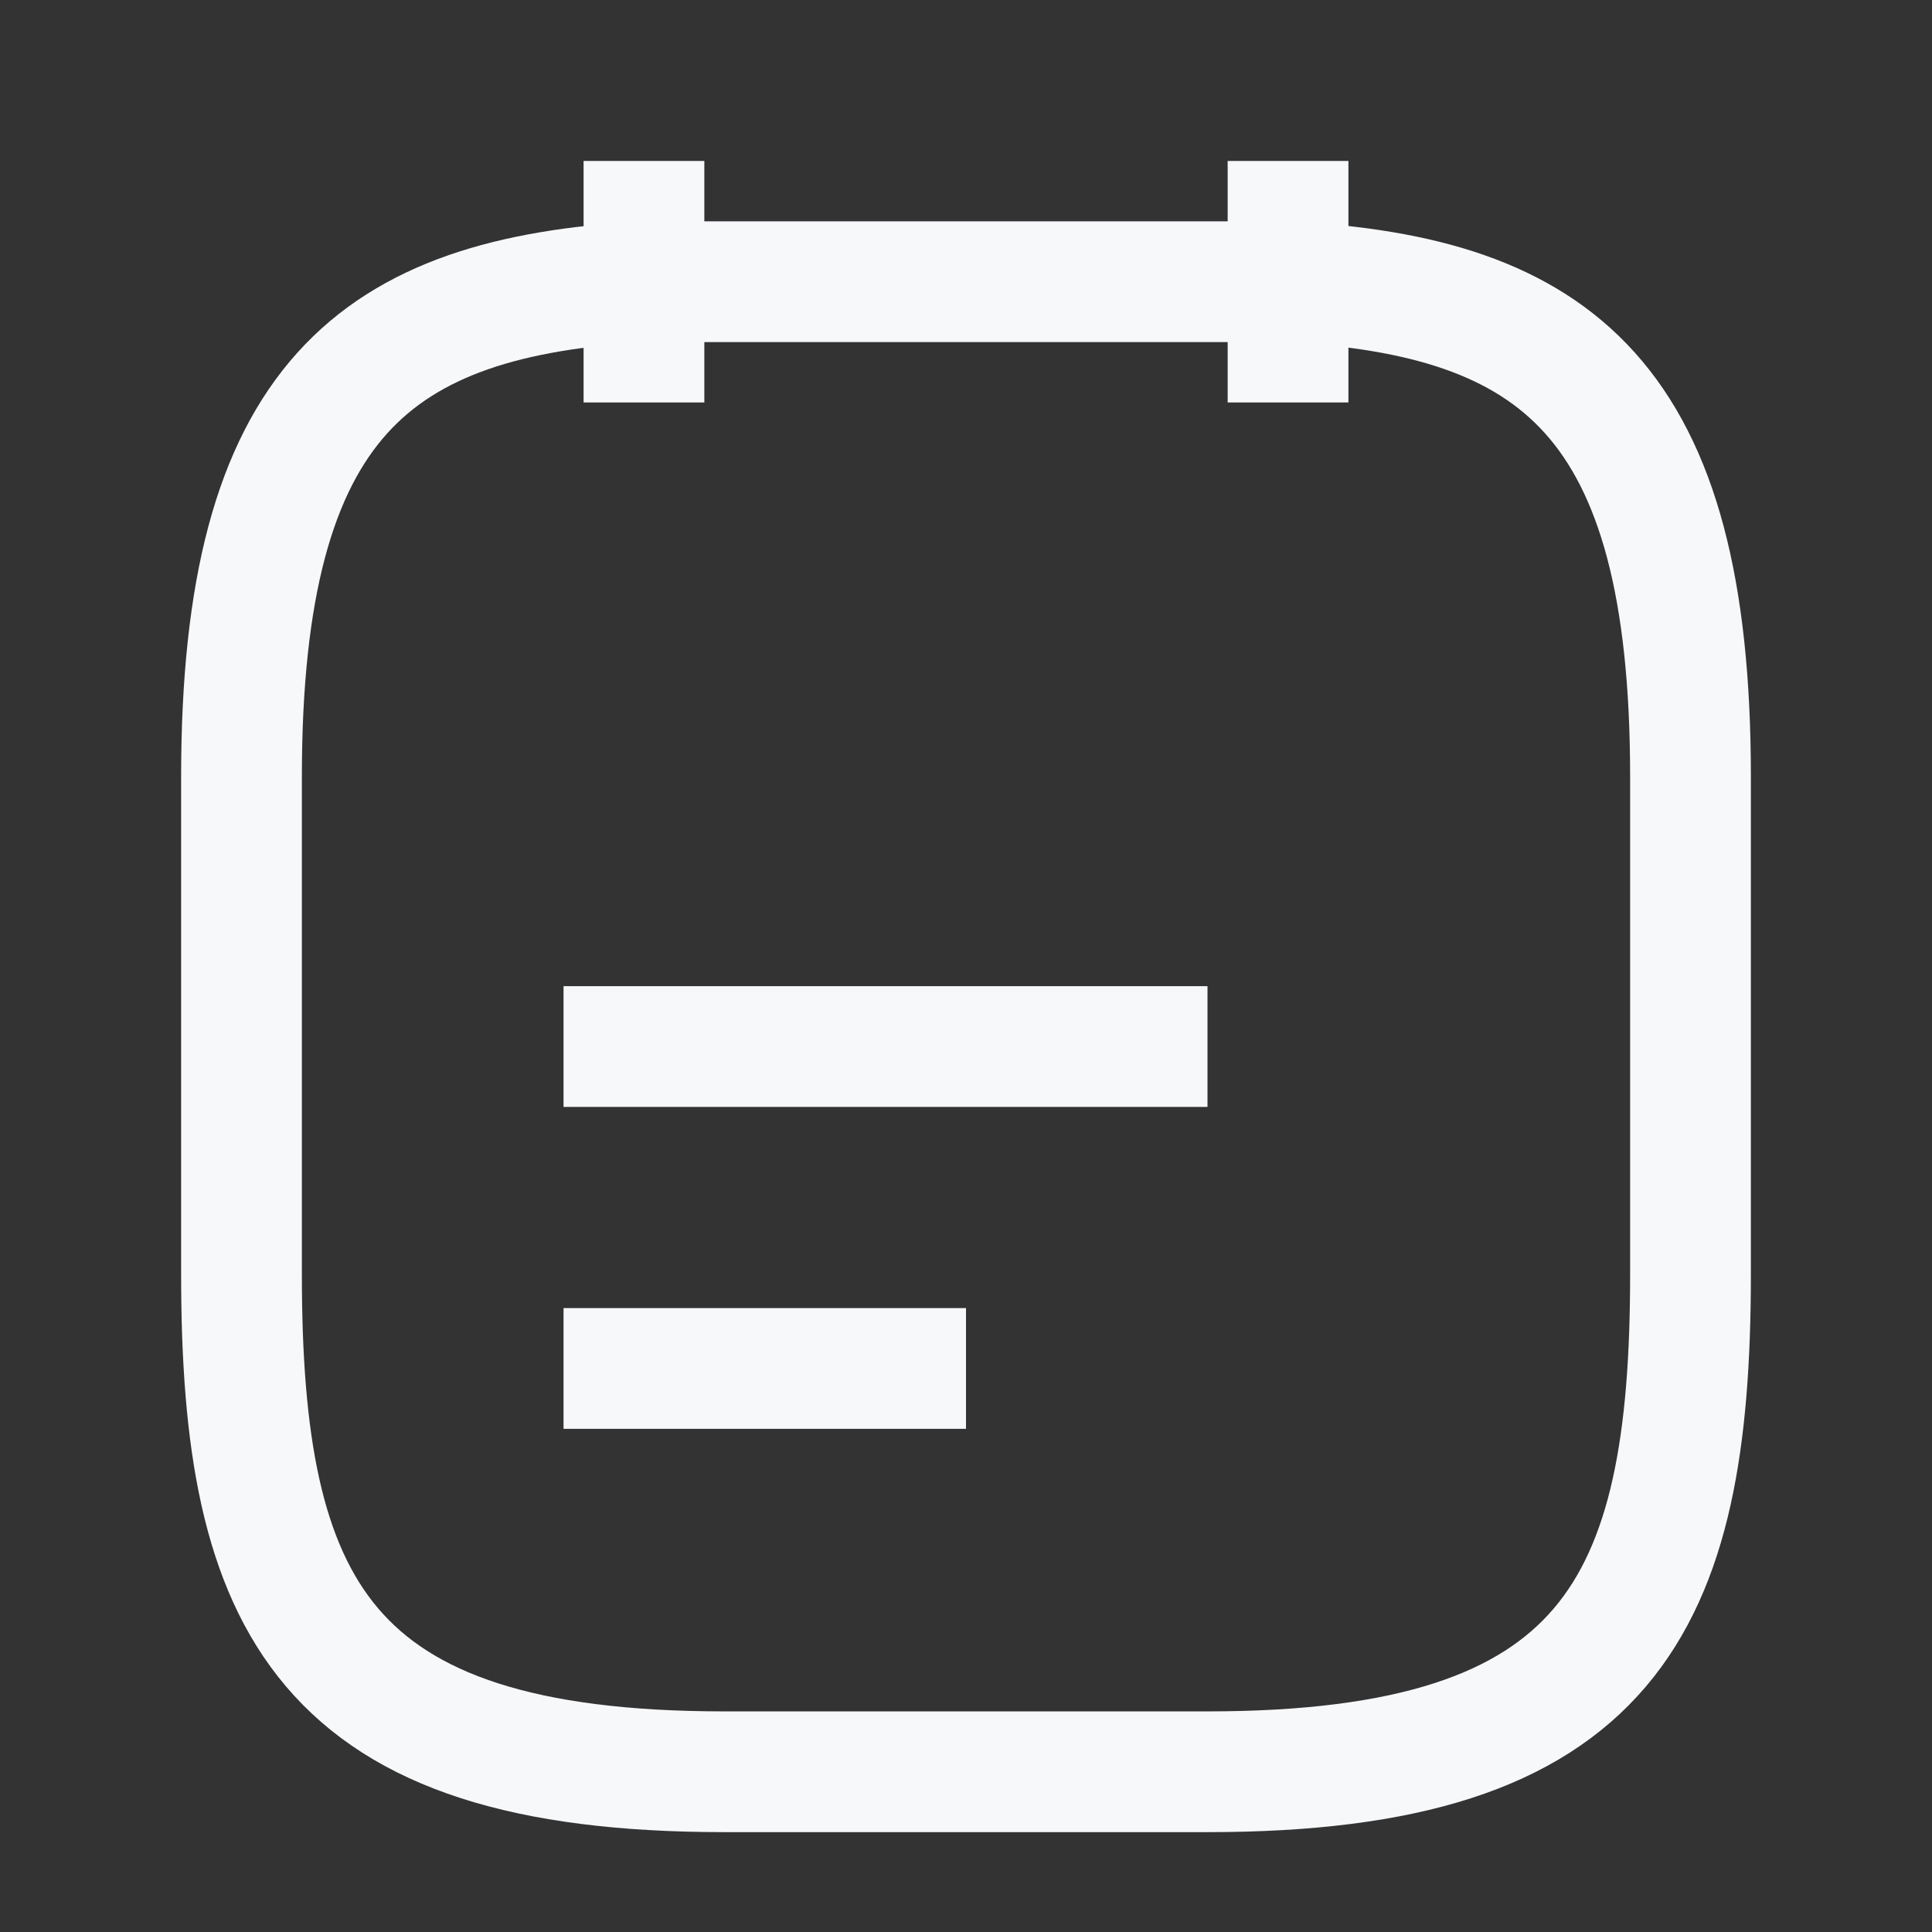 <svg width="16" height="16" viewBox="0 0 16 16" fill="none" xmlns="http://www.w3.org/2000/svg">
<rect x="0" y="0" width="16" height="16" fill="#333333" stroke="none"/>
<path d="M5.333 1.333V3.333" stroke="#F7F8FA" strokeMiterlimit="10" strokeLinecap="round" strokeLinejoin="round"/>
<path d="M10.667 1.333V3.333" stroke="#F7F8FA" strokeMiterlimit="10" strokeLinecap="round" strokeLinejoin="round"/>
<path d="M4.667 8.667H10" stroke="#F7F8FA" strokeMiterlimit="10" strokeLinecap="round" strokeLinejoin="round"/>
<path d="M4.667 11.333H8" stroke="#F7F8FA" strokeMiterlimit="10" strokeLinecap="round" strokeLinejoin="round"/>
<path d="M10.667 2.333C12.887 2.453 14 3.3 14 6.433V10.553C14 13.3 13.333 14.673 10 14.673H6C2.667 14.673 2 13.3 2 10.553V6.433C2 3.3 3.113 2.46 5.333 2.333H10.667Z" stroke="#F7F8FA" strokeMiterlimit="10" strokeLinecap="round" strokeLinejoin="round"/>
</svg>
